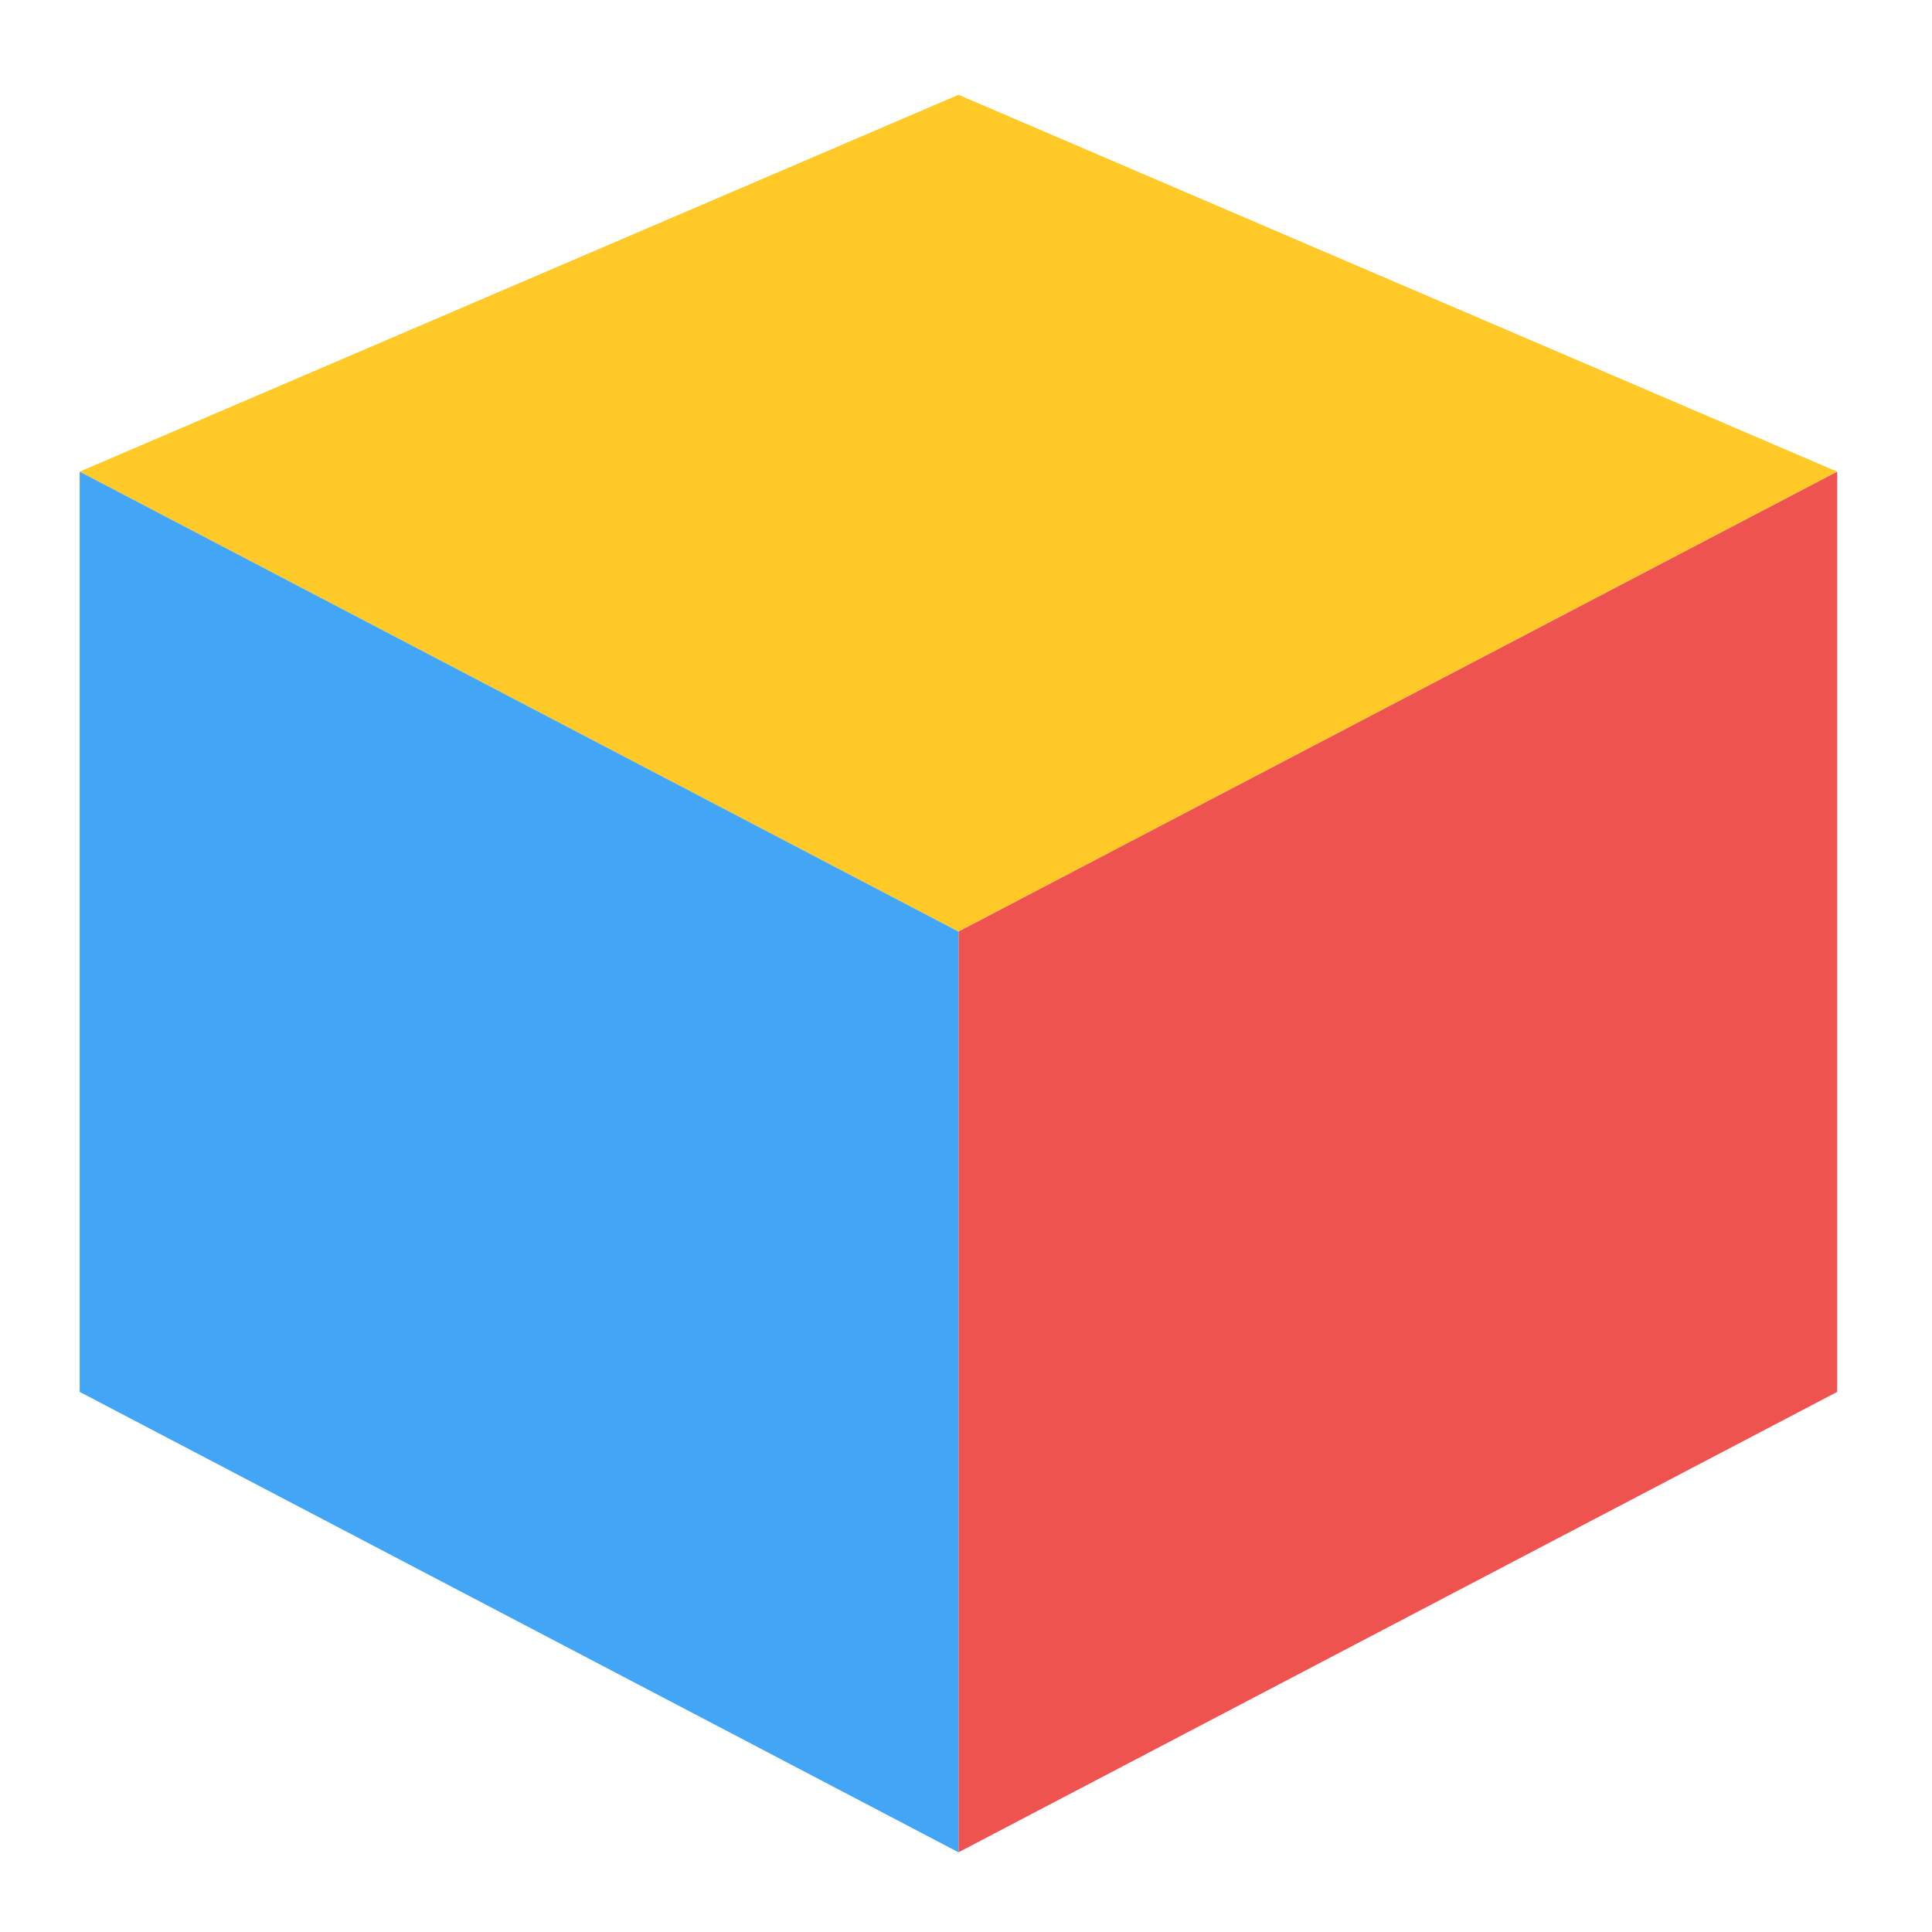 
<svg xmlns="http://www.w3.org/2000/svg" xmlns:xlink="http://www.w3.org/1999/xlink" width="16px" height="16px" viewBox="0 0 16 16" version="1.1">
<g id="surface1">
<path style=" stroke:none;fill-rule:nonzero;fill:rgb(100%,79.216%,15.686%);fill-opacity:1;" d="M 7.938 0.785 L 0.66 3.906 L 7.938 7.715 L 15.215 3.906 Z M 7.938 0.785 "/>
<path style=" stroke:none;fill-rule:nonzero;fill:rgb(93.725%,32.549%,31.373%);fill-opacity:1;" d="M 15.215 11.527 L 7.938 15.34 L 7.938 7.715 L 15.215 3.906 Z M 15.215 11.527 "/>
<path style=" stroke:none;fill-rule:nonzero;fill:rgb(25.882%,64.706%,96.078%);fill-opacity:1;" d="M 0.66 11.527 L 7.938 15.34 L 7.938 7.715 L 0.66 3.906 Z M 0.66 11.527 "/>
</g>
</svg>
